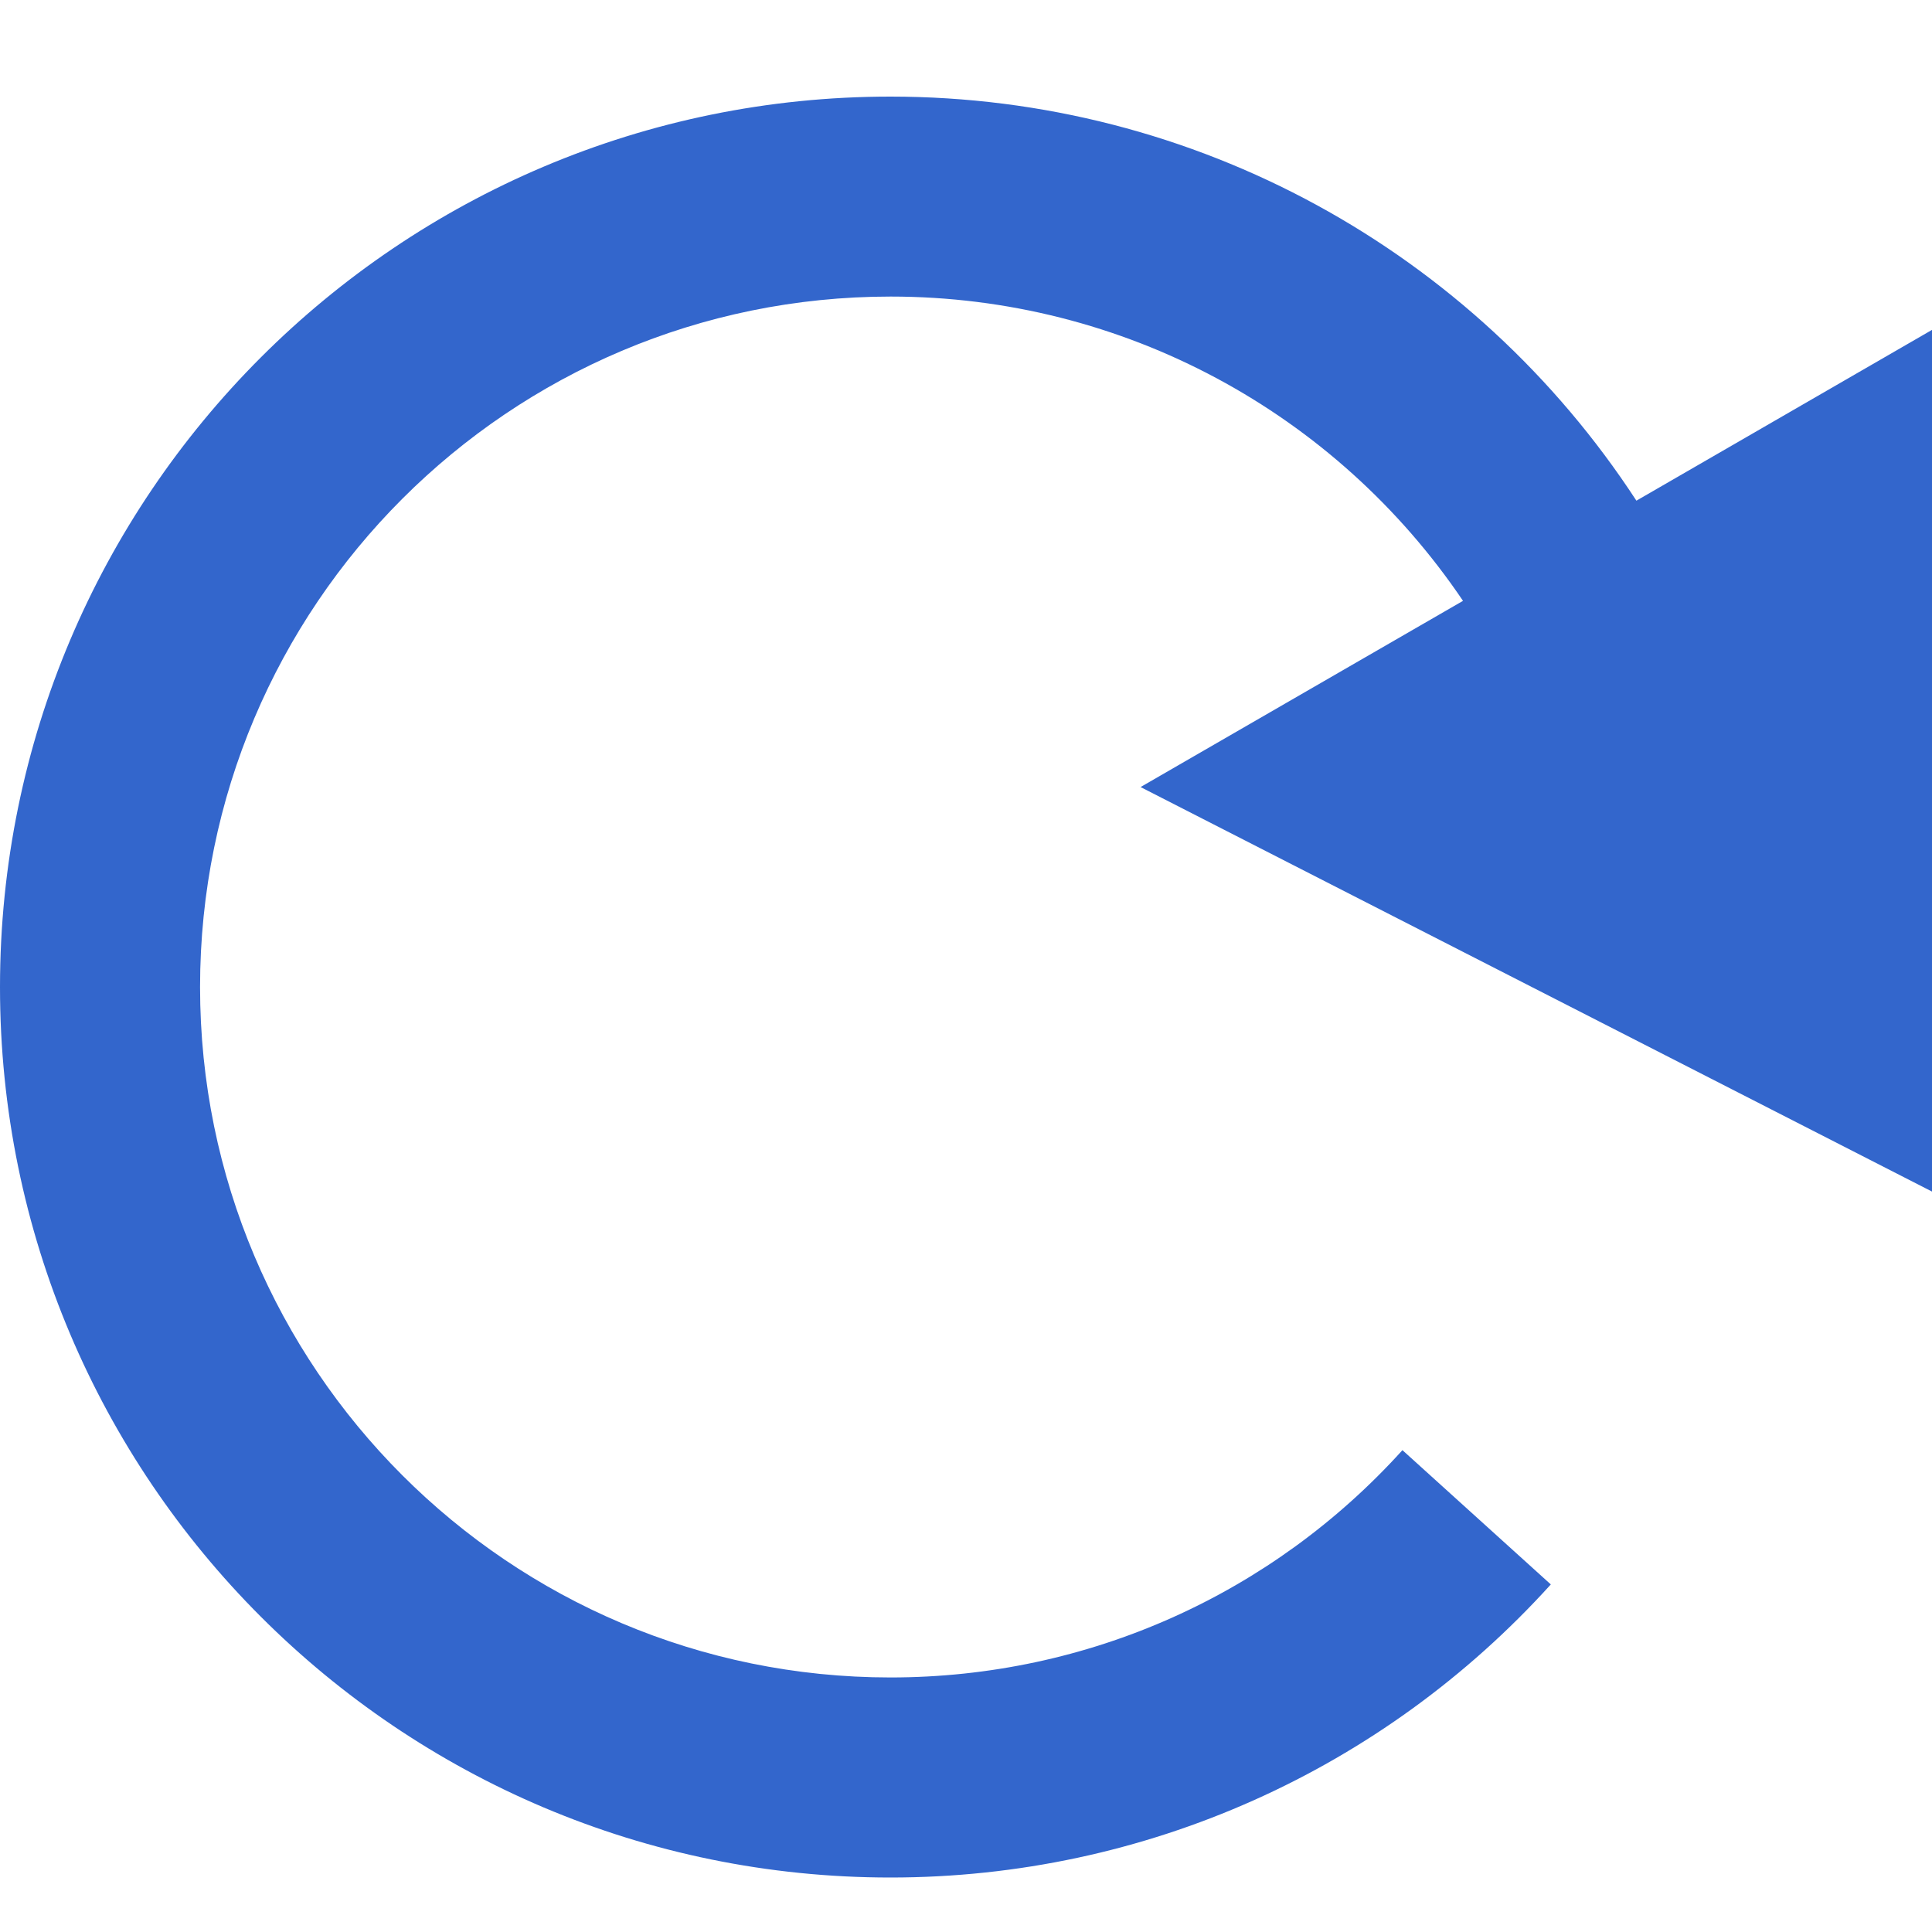 <?xml version="1.0" encoding="UTF-8"?><svg xmlns="http://www.w3.org/2000/svg" width="20" height="20" viewBox="0 0 20 20"><title>refresh</title><path fill="#36C" fill-rule="evenodd" d="M11.806 8.147L20 12.335v-8.92l-3.06 1.768C15.255 2.6 12.375 1 9.218 1 4.128 1 0 5.127 0 10.218c0 5.09 4.127 9.218 9.218 9.218 2.638 0 5.1-1.116 6.836-3.034l-1.536-1.39c-1.347 1.49-3.253 2.353-5.3 2.353-3.947 0-7.147-3.2-7.147-7.147S5.27 3.07 9.22 3.07c2.41 0 4.61 1.203 5.925 3.15l-3.337 1.927z"/></svg>